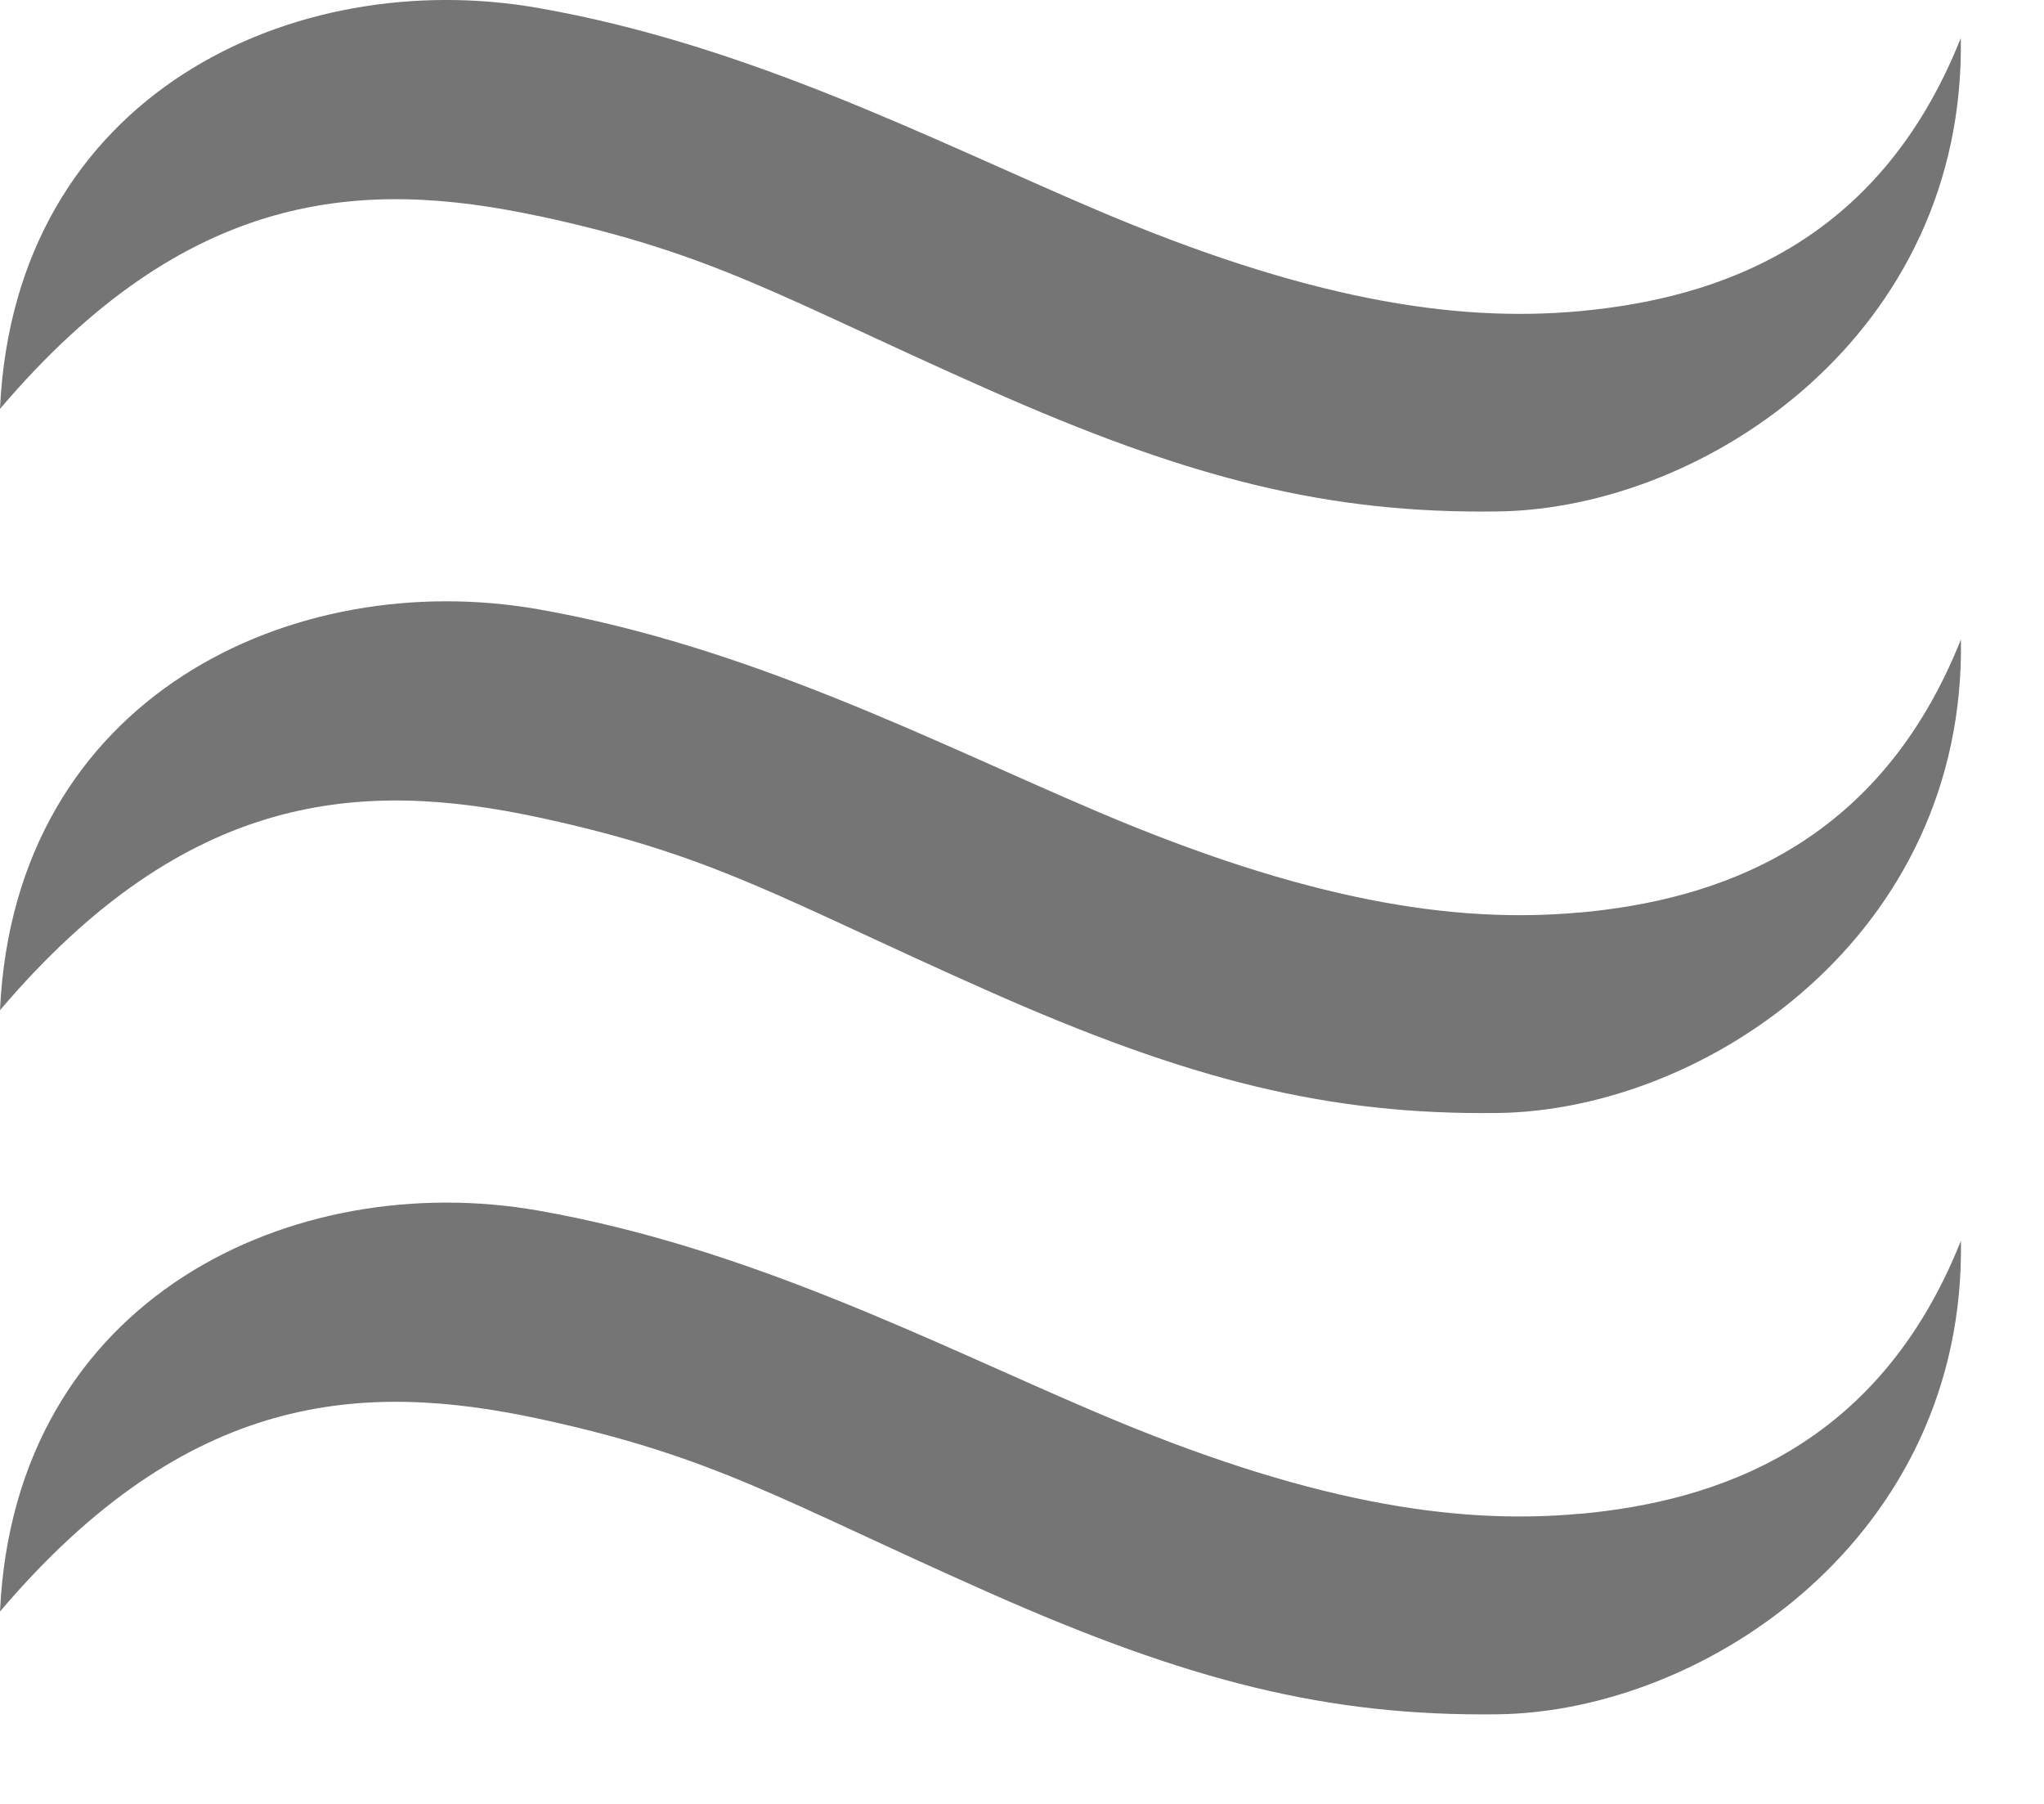 <svg width="17" height="15" viewBox="0 0 17 15" xmlns="http://www.w3.org/2000/svg"><title>EB42E50B-F7A8-4CF0-888B-F8F1B2CA7214</title><path d="M4.475 1.795c1.474.316 2.021.68 3.729 1.437 1.688.751 2.844 1.04 4.25 1.021 1.736-.022 3.896-1.479 3.854-3.937-.687 1.73-2.041 2.166-3.166 2.271-1.058.098-2.292-.105-4.028-.844C7.751 1.163 6.229.373 4.475.066 2.454-.288.121.774 0 3.4c1.558-1.833 3.017-1.916 4.475-1.604m8.667 5.791c-1.058.098-2.292-.104-4.028-.844-1.363-.58-2.884-1.369-4.639-1.677C2.454 4.712.121 5.776 0 8.4c1.559-1.833 3.017-1.916 4.475-1.604 1.474.316 2.022.68 3.73 1.438 1.687.75 2.843 1.038 4.25 1.021 1.735-.022 3.895-1.48 3.854-3.938-.688 1.73-2.042 2.167-3.167 2.271m0 4.999c-1.058.098-2.292-.104-4.028-.844-1.363-.58-2.884-1.369-4.639-1.677C2.454 9.712.121 10.776 0 13.4c1.559-1.833 3.017-1.916 4.475-1.604 1.474.316 2.022.68 3.73 1.438 1.687.75 2.843 1.038 4.25 1.021 1.735-.022 3.895-1.48 3.854-3.938-.688 1.73-2.042 2.167-3.167 2.271" fill="#757575" fill-rule="evenodd"/></svg>
